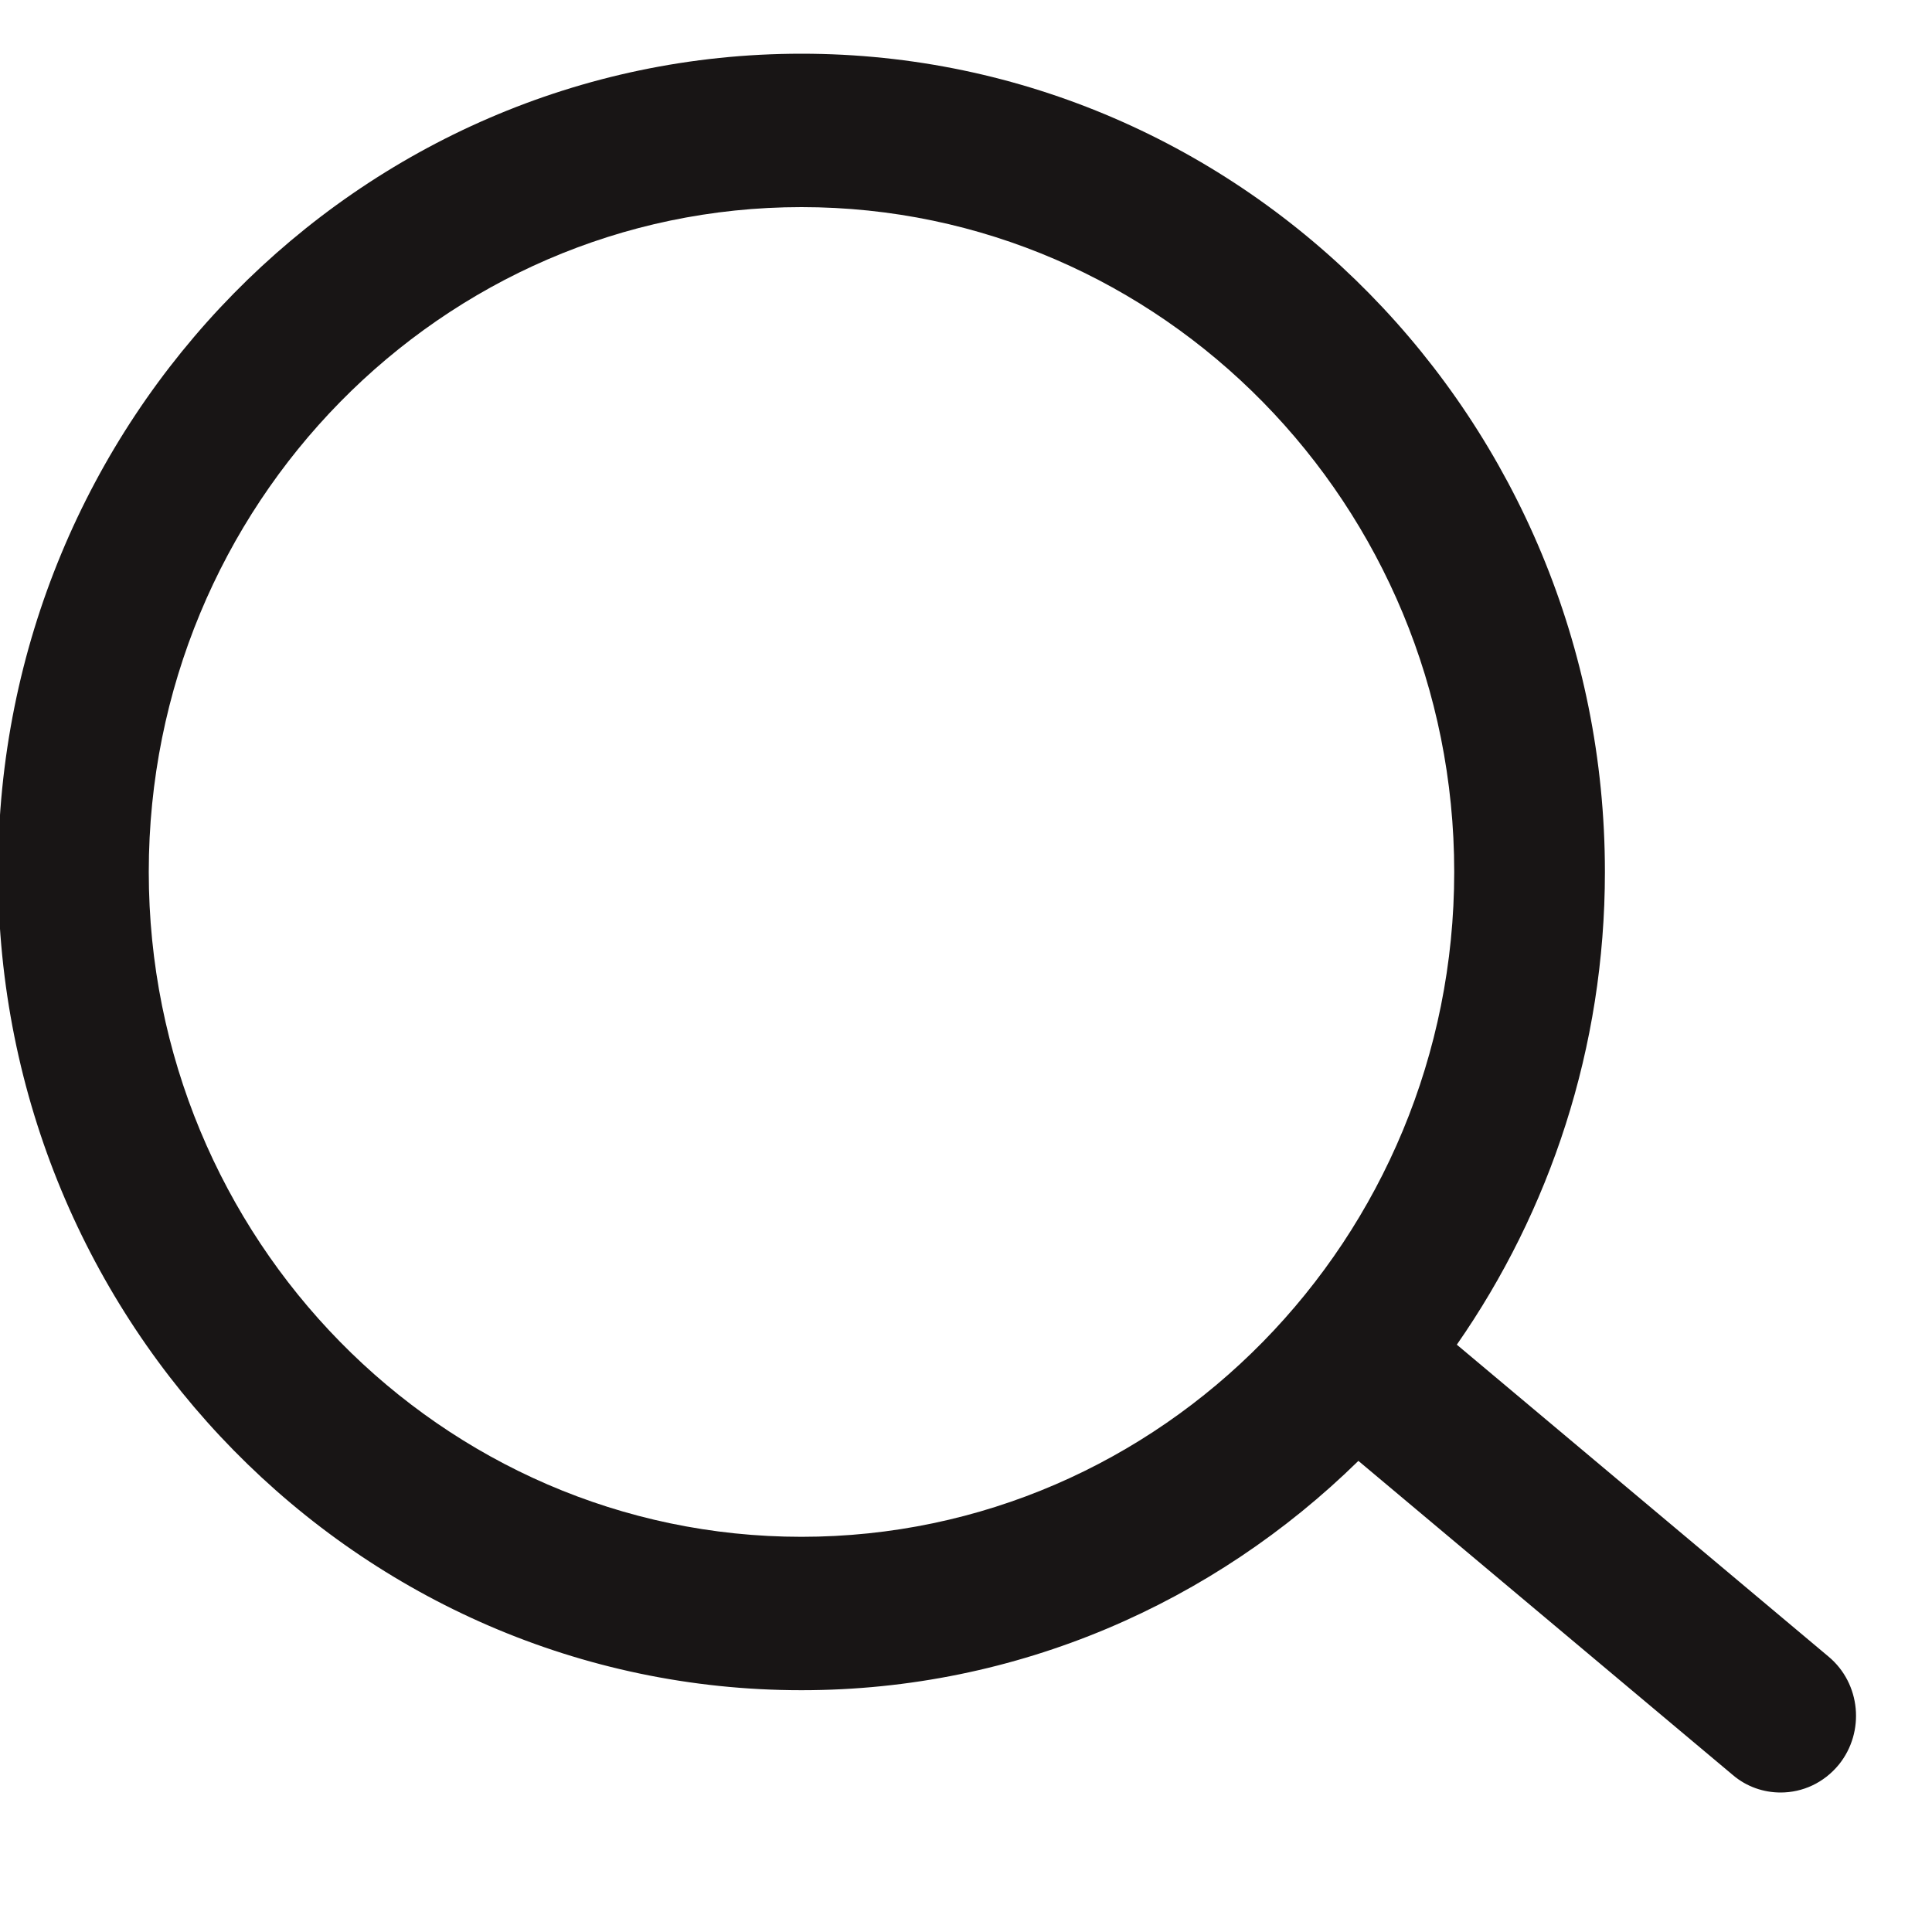 <svg width="20" height="20" viewBox="0 0 20 20" fill="none" xmlns="http://www.w3.org/2000/svg">
<g clip-path="url(#clip0_6_19745)">
<path d="M8.297 17.497C10.535 17.497 12.565 16.591 14.062 15.123L17.937 18.374C18.082 18.498 18.259 18.556 18.433 18.556C18.66 18.556 18.88 18.457 19.036 18.267C19.309 17.928 19.262 17.428 18.93 17.15L15.081 13.92C16.044 12.537 16.614 10.847 16.614 9.026C16.614 4.355 12.884 0.556 8.297 0.556C3.71 0.556 -0.02 4.355 -0.02 9.026C-0.02 13.698 3.711 17.497 8.297 17.497ZM8.297 2.144C12.024 2.144 15.054 5.23 15.054 9.026C15.054 12.822 12.024 15.909 8.297 15.909C4.57 15.909 1.54 12.822 1.54 9.026C1.54 5.23 4.57 2.144 8.297 2.144Z" fill="#181515"/>
</g>
<defs>
<clipPath id="clip0_6_19745">
<rect width="20" height="20" fill="white"/>
</clipPath>
</defs>
</svg>
